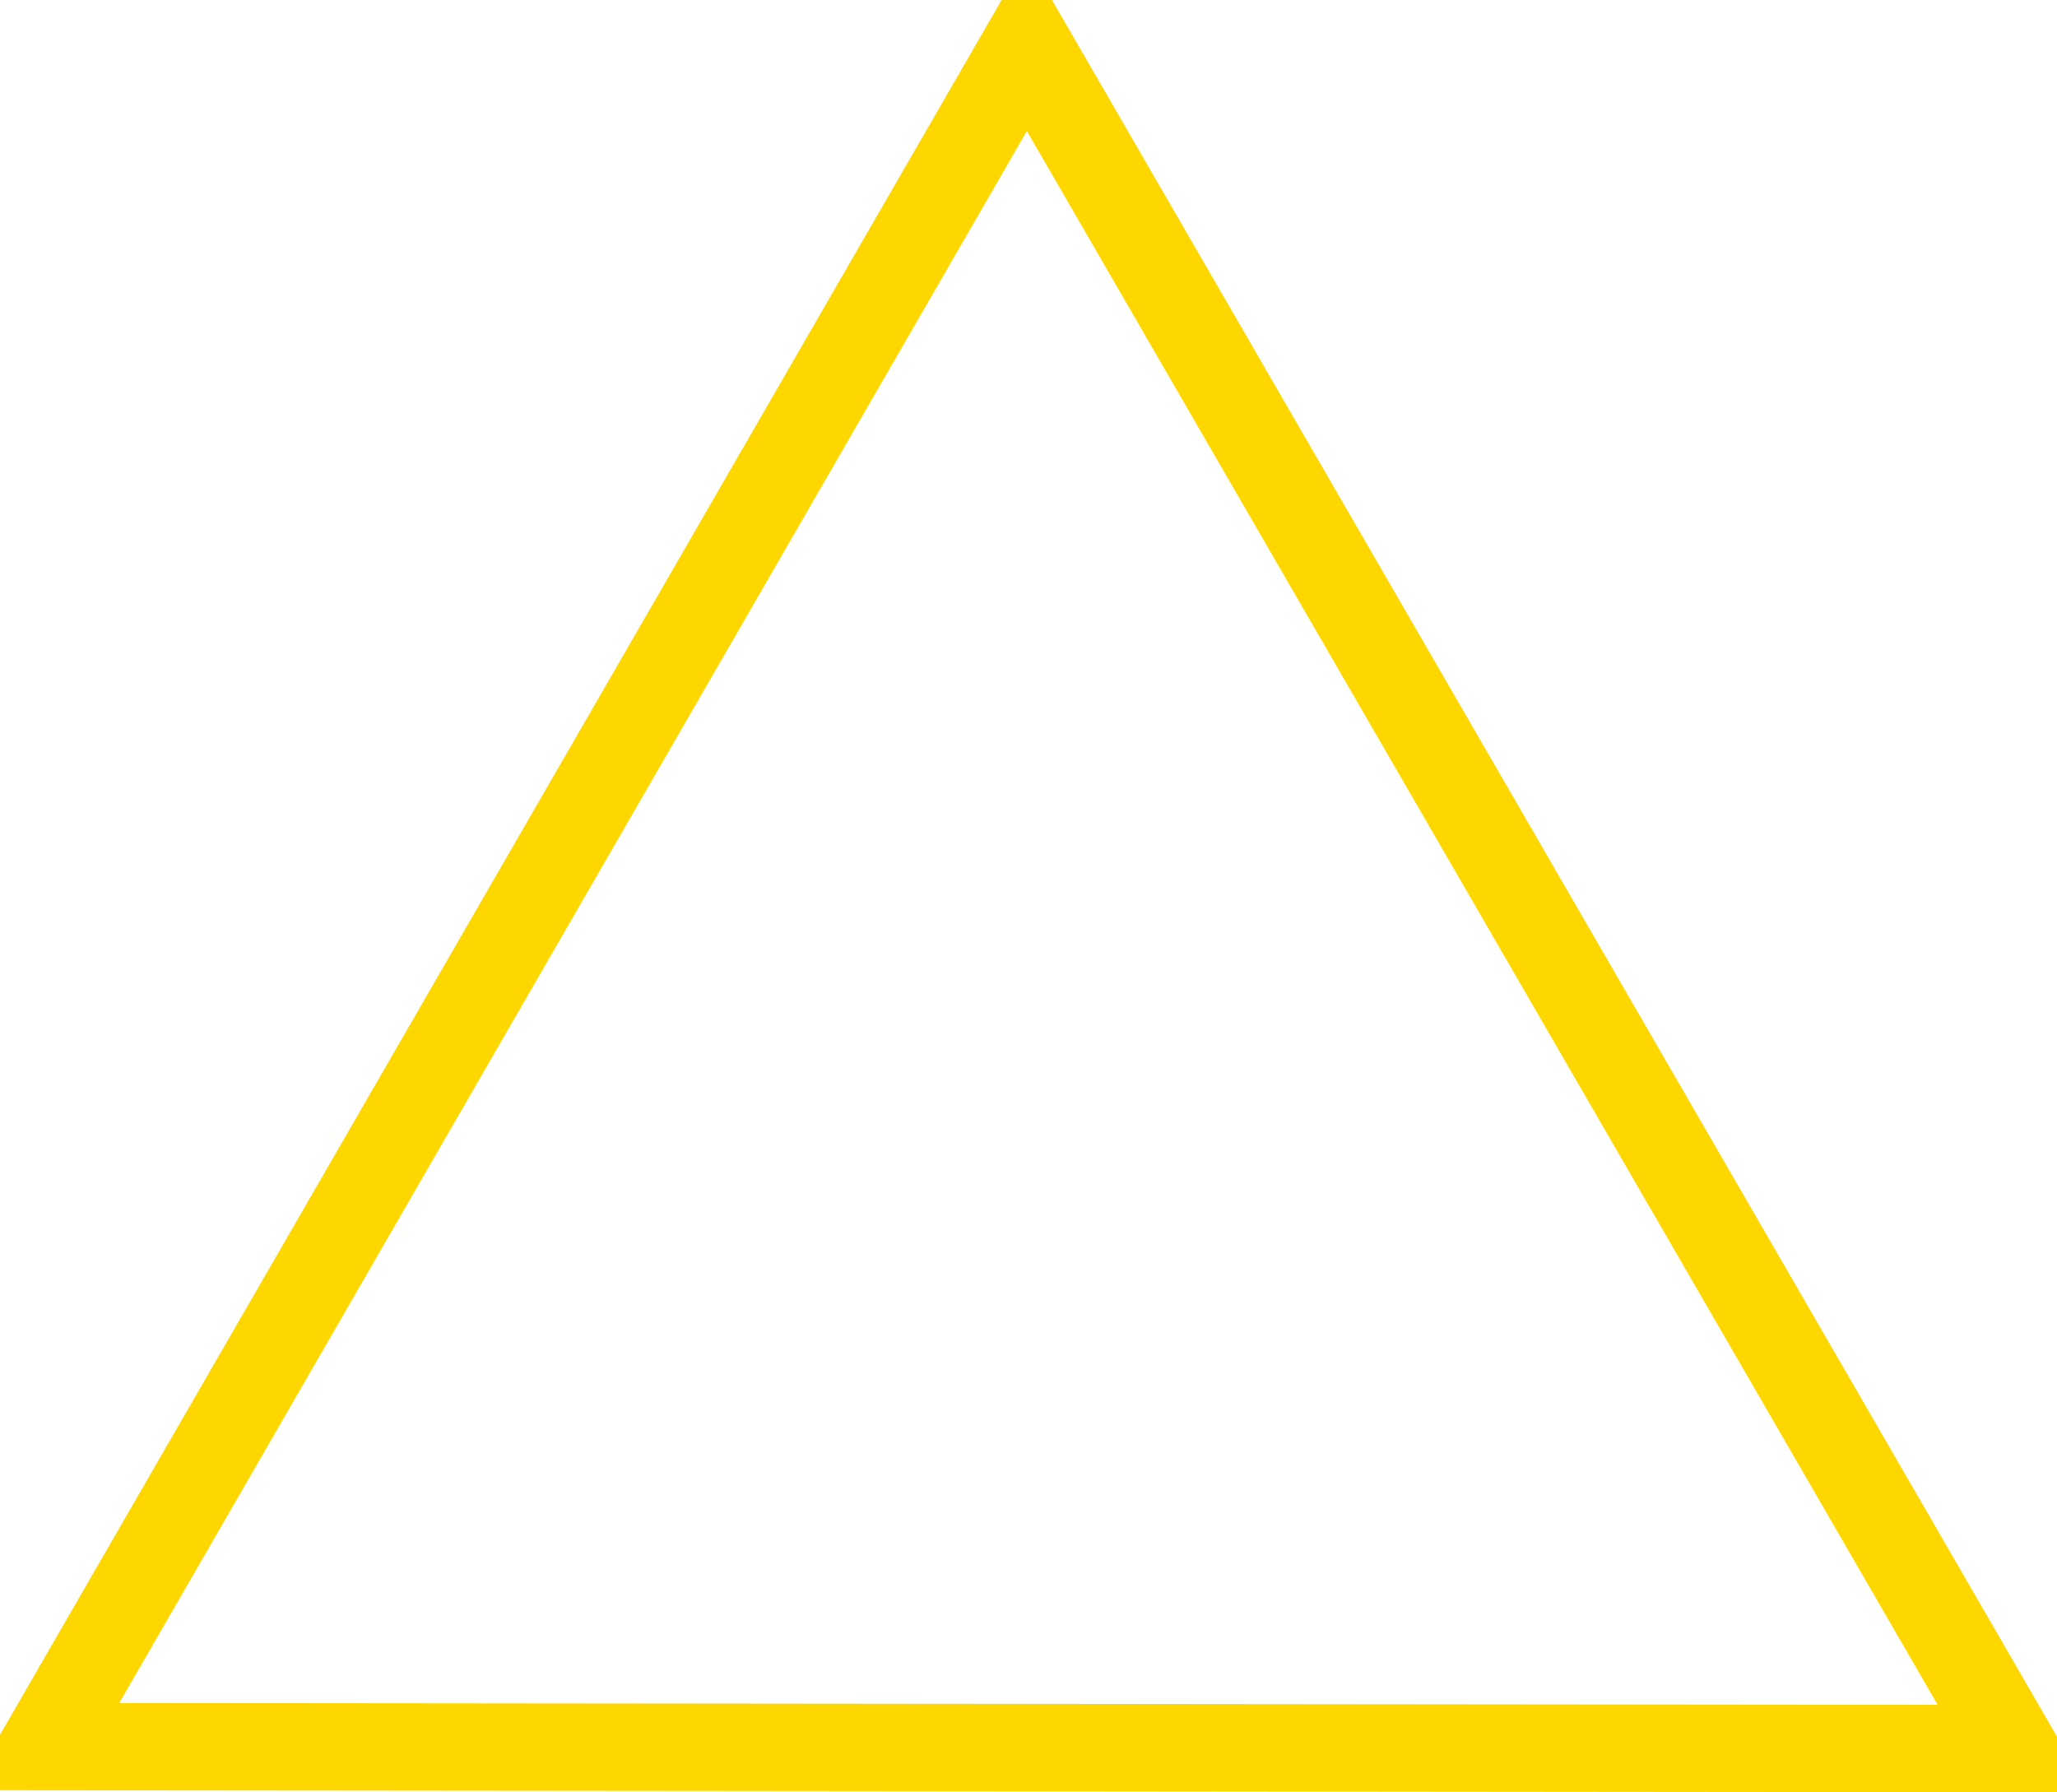 <svg xmlns="http://www.w3.org/2000/svg" width="235.469" height="205.157" viewBox="0 0 235.469 205.157">
  <defs>
    <style>
      .cls-1 {
        fill: none;
        stroke: gold;
        stroke-width: 10px;
        fill-rule: evenodd;
      }
    </style>
  </defs>
  <path id="lv0_24" data-name="lv0~24" class="cls-1" d="M252.171,386.325L26.68,386.1,139.23,191.156Z" transform="translate(-21.688 -186.156)"/>
</svg>
